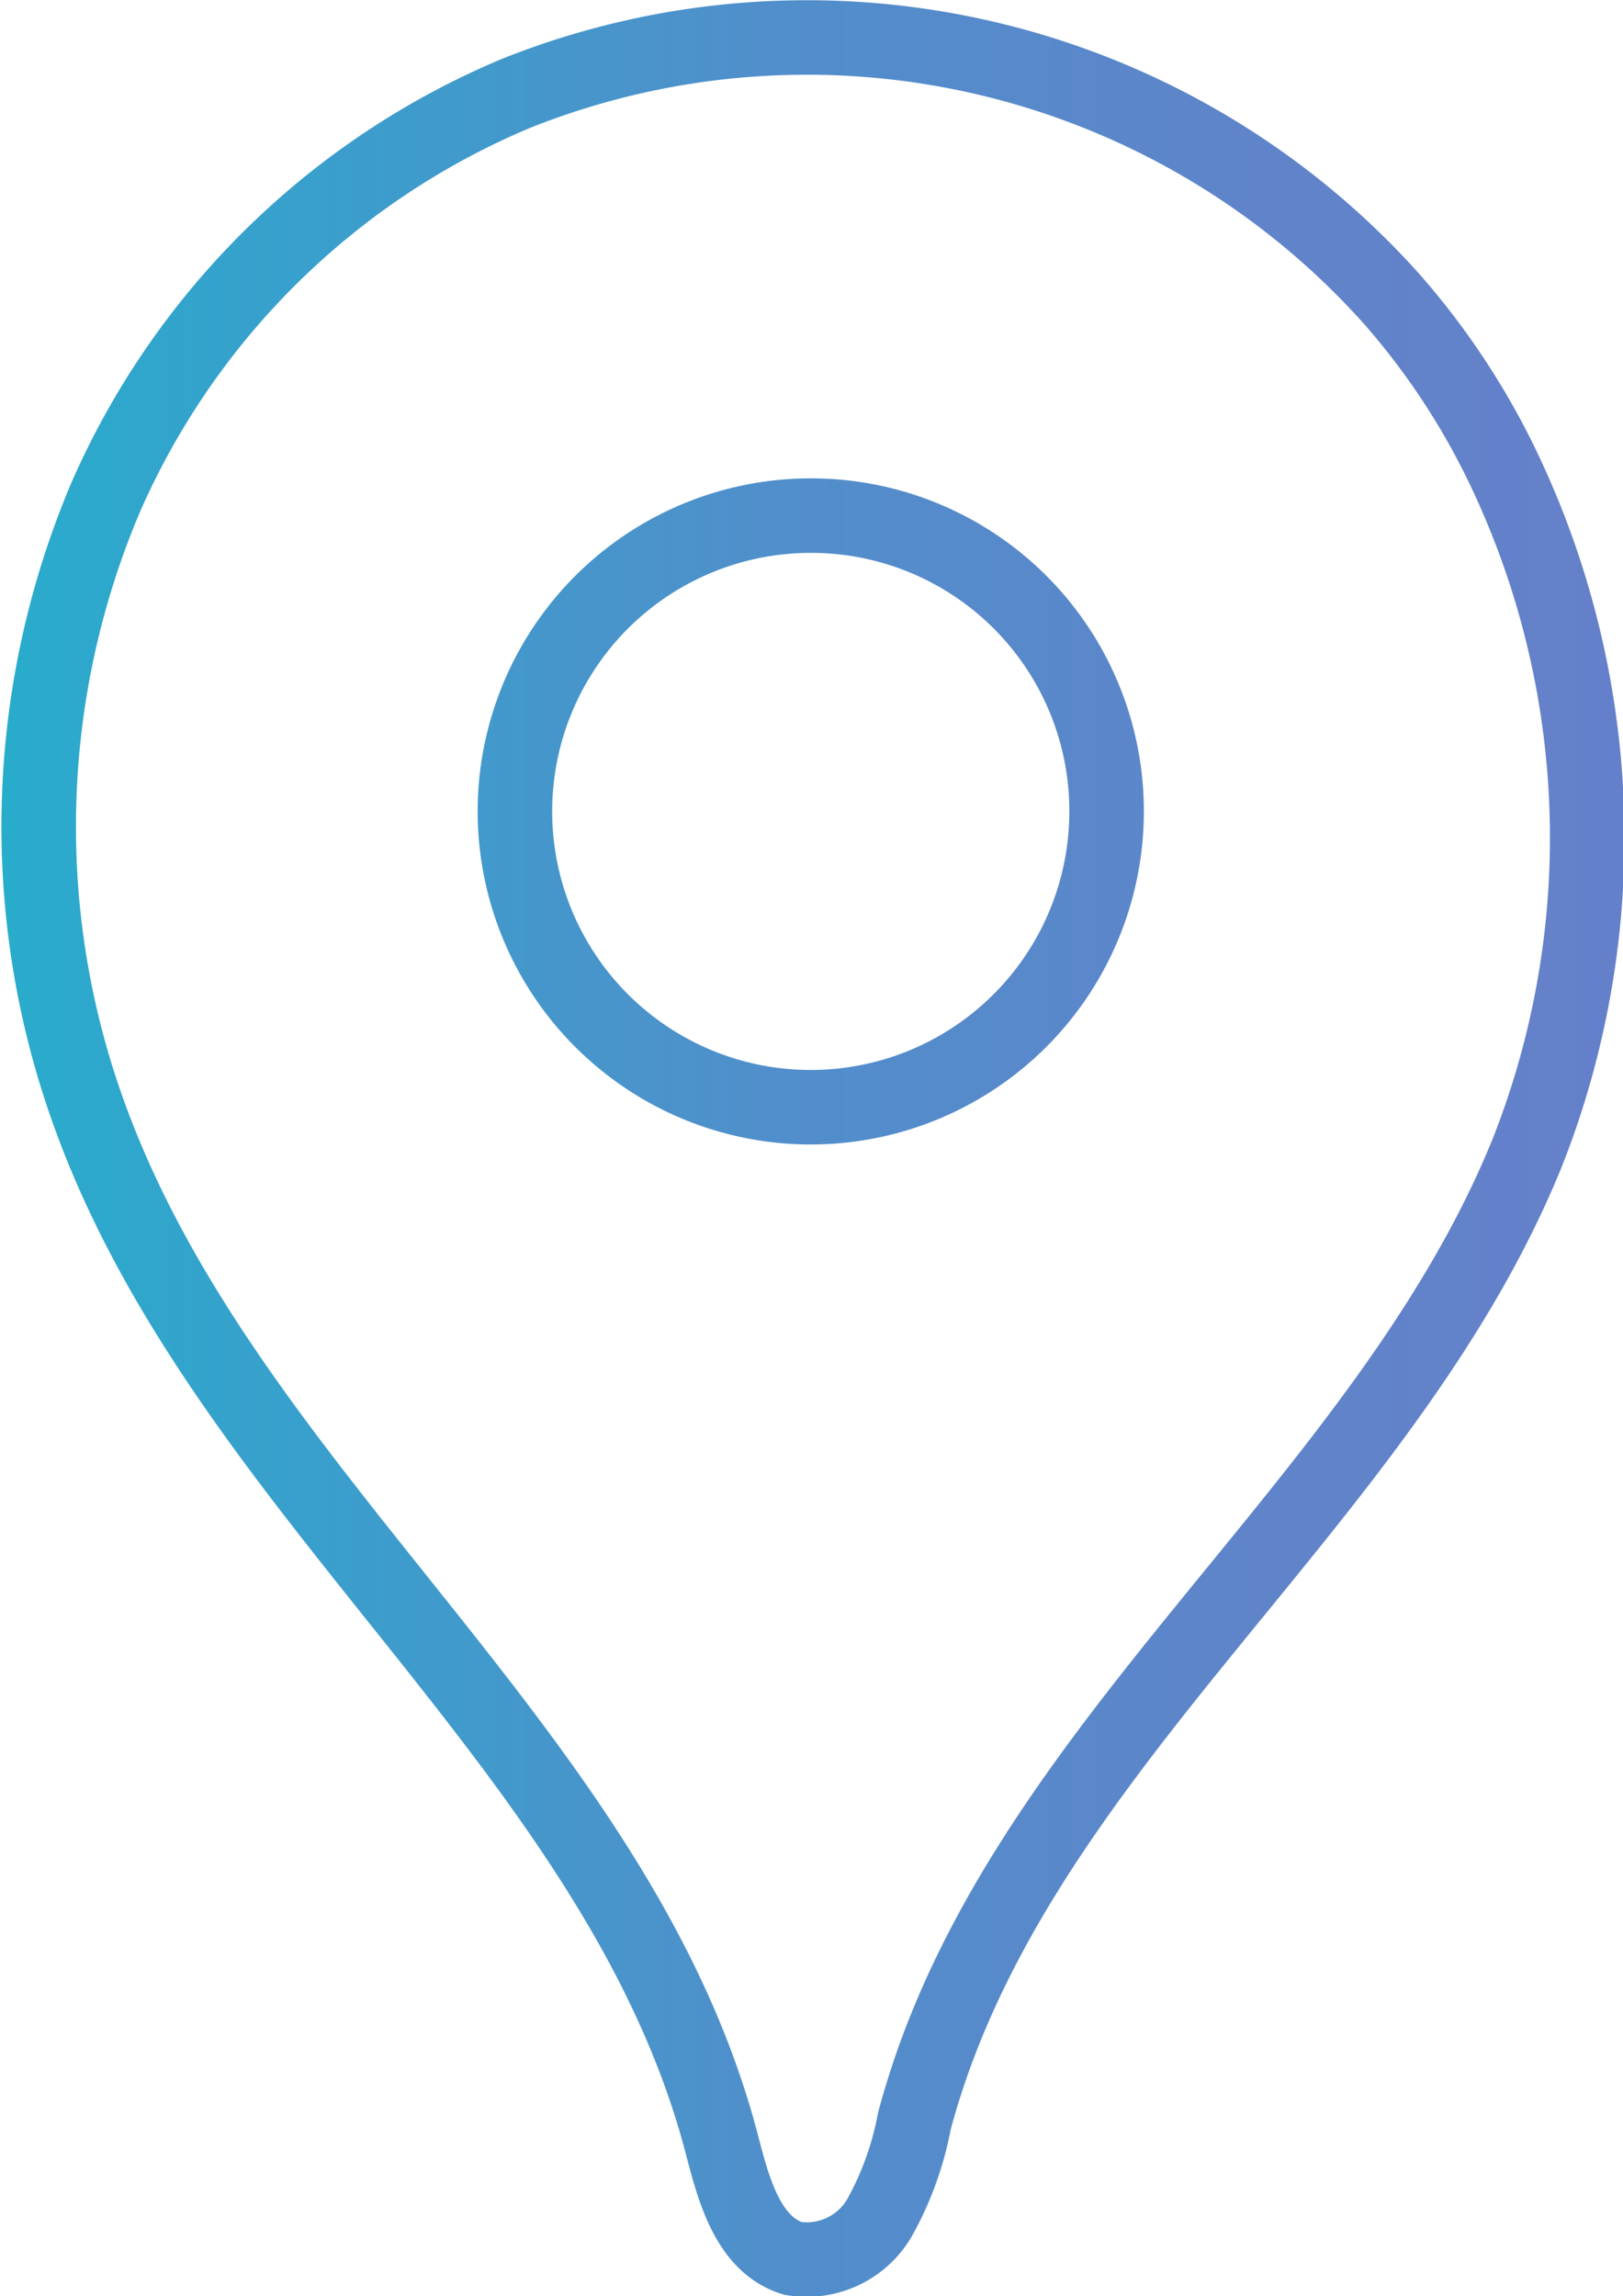 <svg xmlns="http://www.w3.org/2000/svg" xmlns:xlink="http://www.w3.org/1999/xlink" viewBox="0 0 43.56 61.63"><defs><style>.cls-1{fill:none;stroke-miterlimit:10;stroke-width:2px;stroke:url(#Degradado_sin_nombre_2);}</style><linearGradient id="Degradado_sin_nombre_2" y1="30.81" x2="43.56" y2="30.81" gradientUnits="userSpaceOnUse"><stop offset="0" stop-color="#28accc"/><stop offset="0.14" stop-color="#35a2cc"/><stop offset="0.47" stop-color="#508fcb"/><stop offset="0.77" stop-color="#5f84ca"/><stop offset="1" stop-color="#6580ca"/></linearGradient></defs><title>icon-place</title><g id="Capa_2" data-name="Capa 2"><g id="Isolation_Mode" data-name="Isolation Mode"><path class="cls-1" d="M40.18,12.22A19.88,19.88,0,0,0,37.33,8,21.06,21.06,0,0,0,13.84,2.51a20.81,20.81,0,0,0-11,10.83,22.64,22.64,0,0,0-.36,16.8c3.78,10.15,14.21,17,16.91,27.48.31,1.19.7,2.63,1.89,3a2.26,2.26,0,0,0,2.33-1.1,8.56,8.56,0,0,0,.93-2.58c2.66-10,12.58-16.46,16.45-26A23,23,0,0,0,40.18,12.22ZM29.7,21.77a7.94,7.94,0,1,1-7.93-7.93A7.93,7.93,0,0,1,29.7,21.77Z"/></g></g></svg>